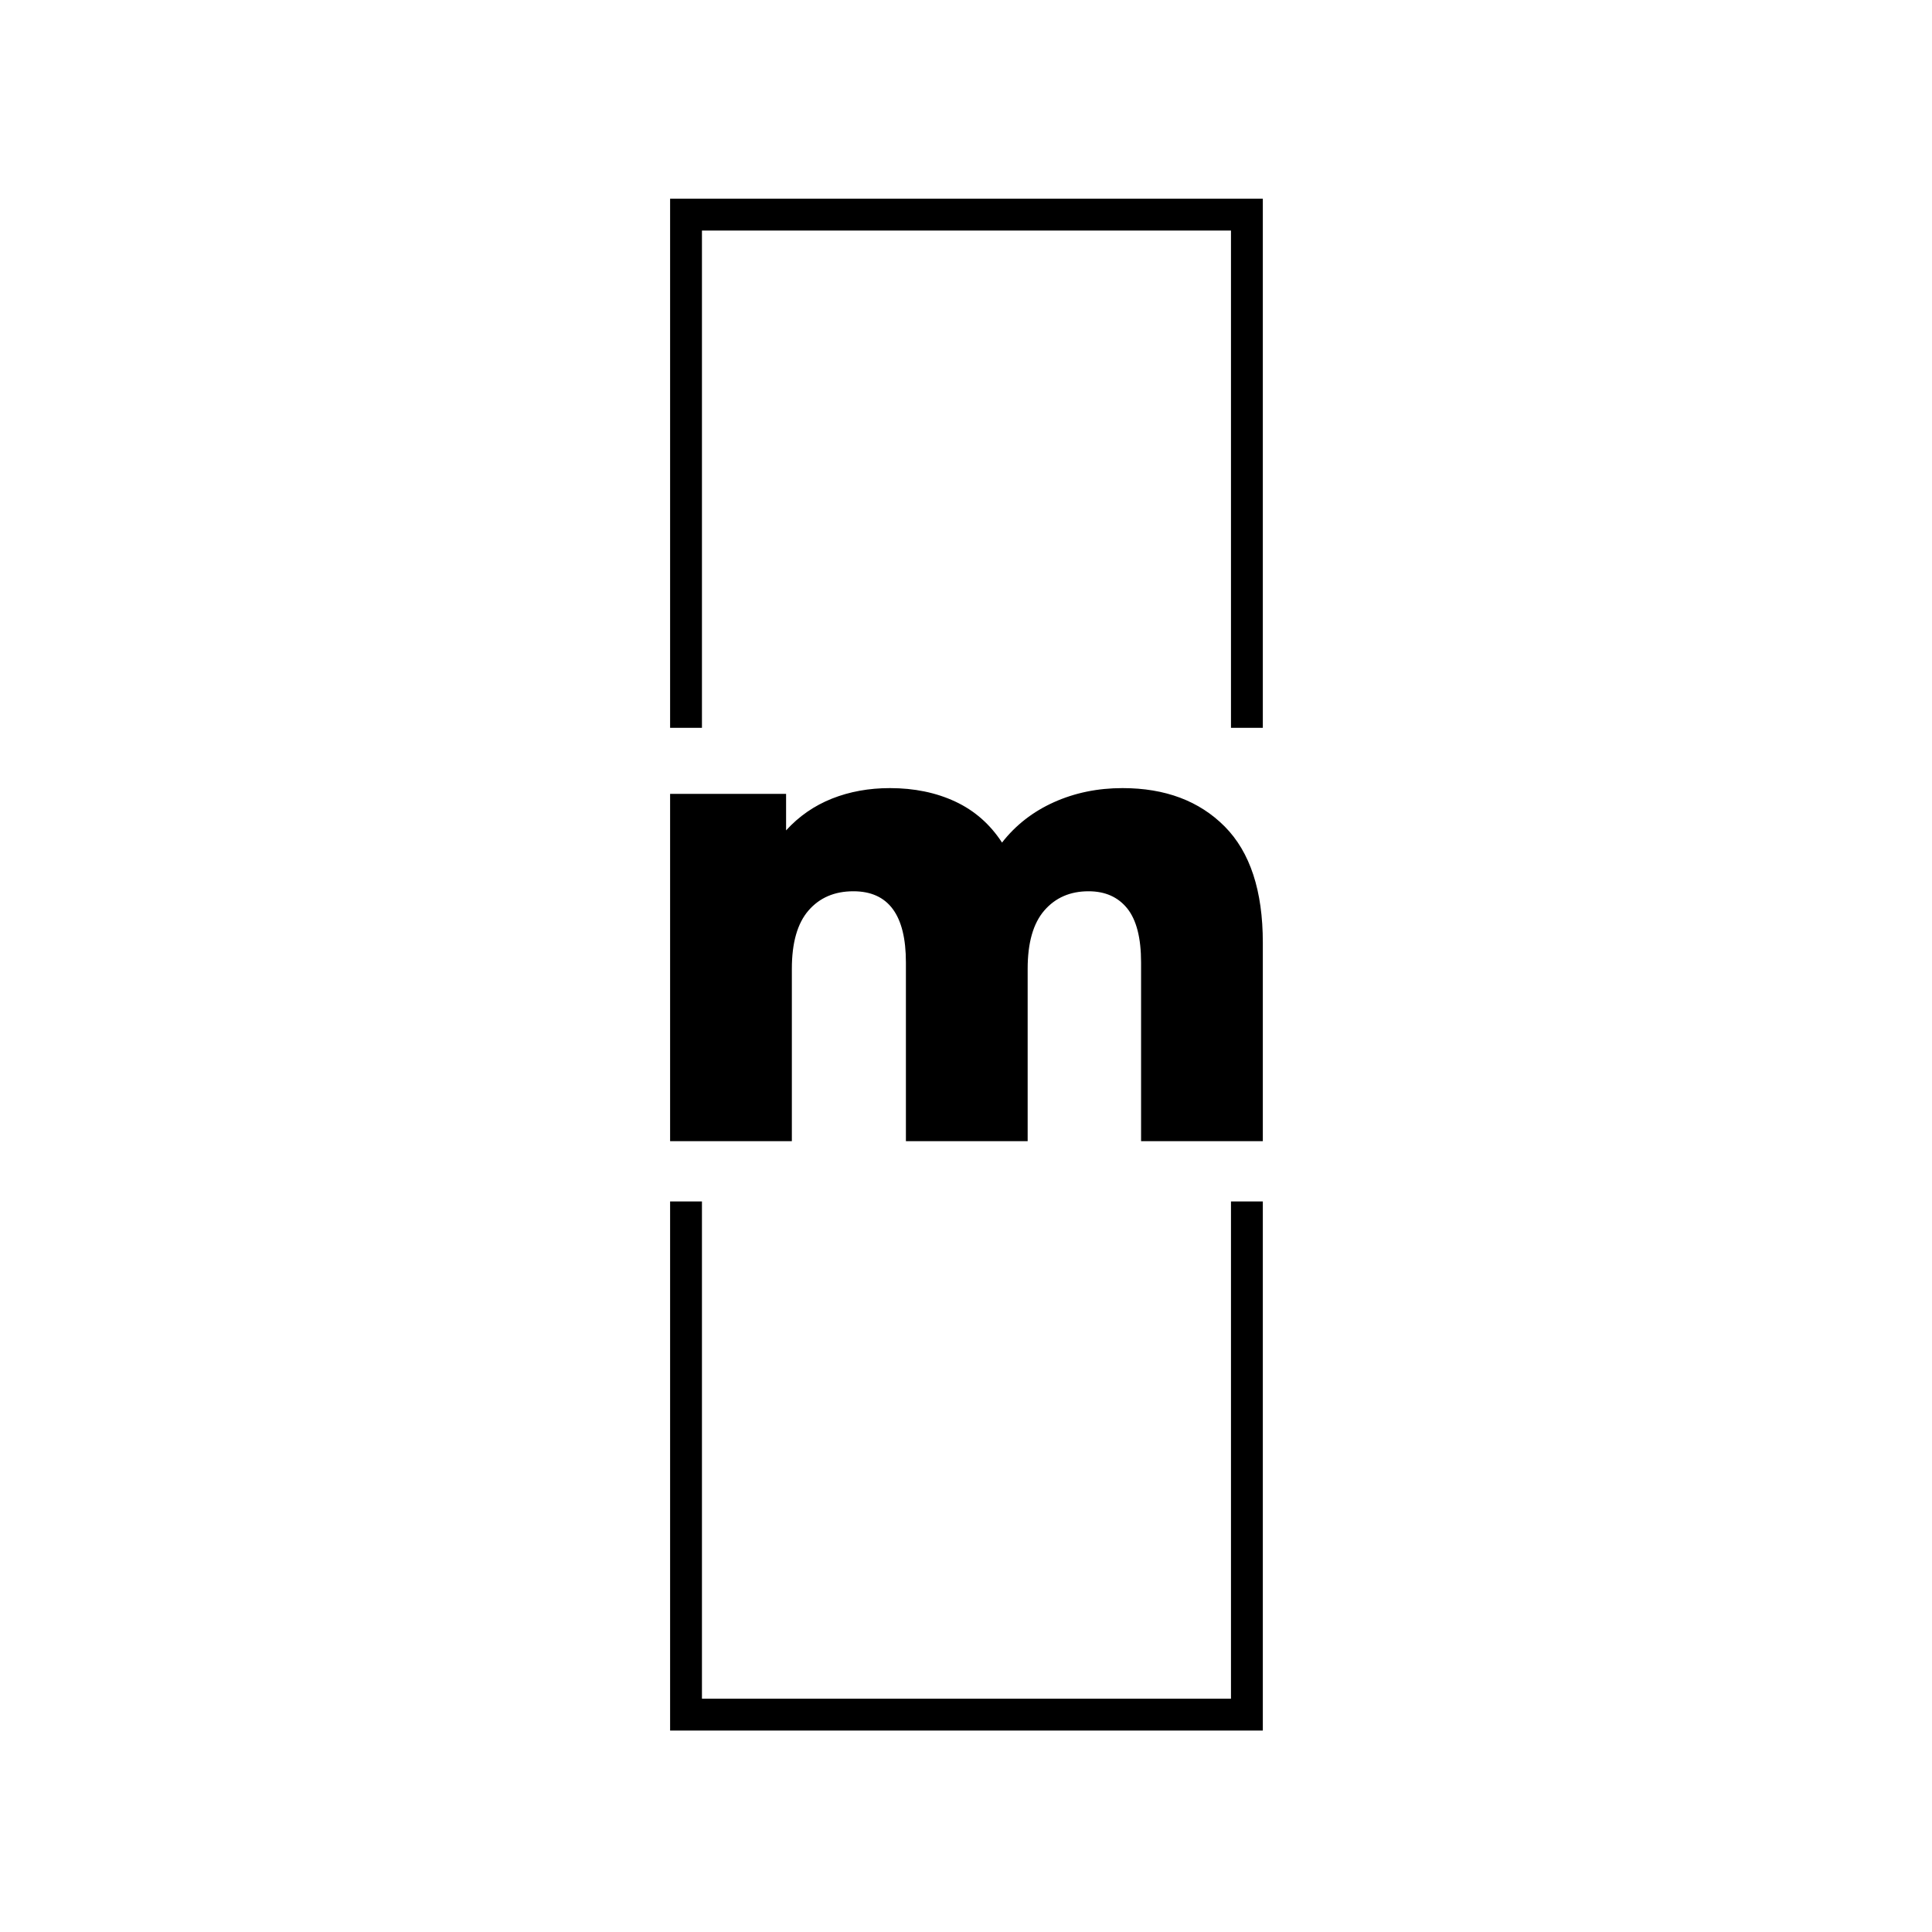 <svg xmlns="http://www.w3.org/2000/svg" version="1.1" xmlns:xlink="http://www.w3.org/1999/xlink" xmlns:svgjs="http://svgjs.dev/svgjs" width="128" height="128" viewBox="0 0 128 128"><g transform="matrix(0.307,0,0,0.307,44.383,12.334)"><svg viewBox="0 0 59 155" data-background-color="#471aa0" preserveAspectRatio="xMidYMid meet" height="336" width="128" xmlns="http://www.w3.org/2000/svg" xmlns:xlink="http://www.w3.org/1999/xlink"><g id="tight-bounds" transform="matrix(1,0,0,1,-0.004,0.25)"><svg viewBox="0 0 59.007 154.5" height="154.5" width="59.007"><g><svg></svg></g><g><svg viewBox="0 0 59.007 154.5" height="154.5" width="59.007"><g transform="matrix(1,0,0,1,0,59.675)"><svg viewBox="0 0 59.007 35.149" height="35.149" width="59.007"><g><svg viewBox="0 0 59.007 35.149" height="35.149" width="59.007"><g><svg viewBox="0 0 59.007 35.149" height="35.149" width="59.007"><g id="textblocktransform"><svg viewBox="0 0 59.007 35.149" height="35.149" width="59.007" id="textblock"><g><svg viewBox="0 0 59.007 35.149" height="35.149" width="59.007"><g transform="matrix(1,0,0,1,0,0)"><svg width="59.007" viewBox="3.05 -27.55 46.25 27.55" height="35.149" data-palette-color="#ffffff"><path d="M38.35-27.55Q43.35-27.55 46.33-24.55 49.3-21.55 49.3-15.5L49.3-15.5 49.3 0 39.8 0 39.8-13.95Q39.8-16.8 38.73-18.15 37.65-19.5 35.7-19.5L35.7-19.5Q33.55-19.5 32.25-18 30.95-16.5 30.95-13.45L30.95-13.45 30.95 0 21.45 0 21.45-13.95Q21.45-19.5 17.35-19.5L17.35-19.5Q15.15-19.5 13.85-18 12.55-16.5 12.55-13.45L12.55-13.45 12.55 0 3.05 0 3.05-27.1 12.1-27.1 12.1-24.25Q13.6-25.9 15.68-26.73 17.75-27.55 20.2-27.55L20.2-27.55Q23.05-27.55 25.3-26.5 27.55-25.45 28.95-23.3L28.95-23.3Q30.55-25.35 33-26.45 35.45-27.55 38.35-27.55L38.35-27.55Z" opacity="1" transform="matrix(1,0,0,1,0,0)" fill="#000000" class="wordmark-text-0" data-fill-palette-color="primary" id="text-0"></path></svg></g></svg></g></svg></g></svg></g><g></g></svg></g></svg></g><path d="M0 53.675L0 1 59.007 1 59.007 53.675 55.837 53.675 55.837 4.17 3.17 4.17 3.17 53.675 0 53.675M0 100.825L0 153.5 59.007 153.5 59.007 100.825 55.837 100.825 55.837 150.33 3.17 150.33 3.17 100.825 0 100.825" fill="#000000" stroke="transparent" data-fill-palette-color="primary"></path></svg></g><defs></defs></svg><rect width="59.007" height="154.5" fill="none" stroke="none" visibility="hidden"></rect></g></svg></g></svg>